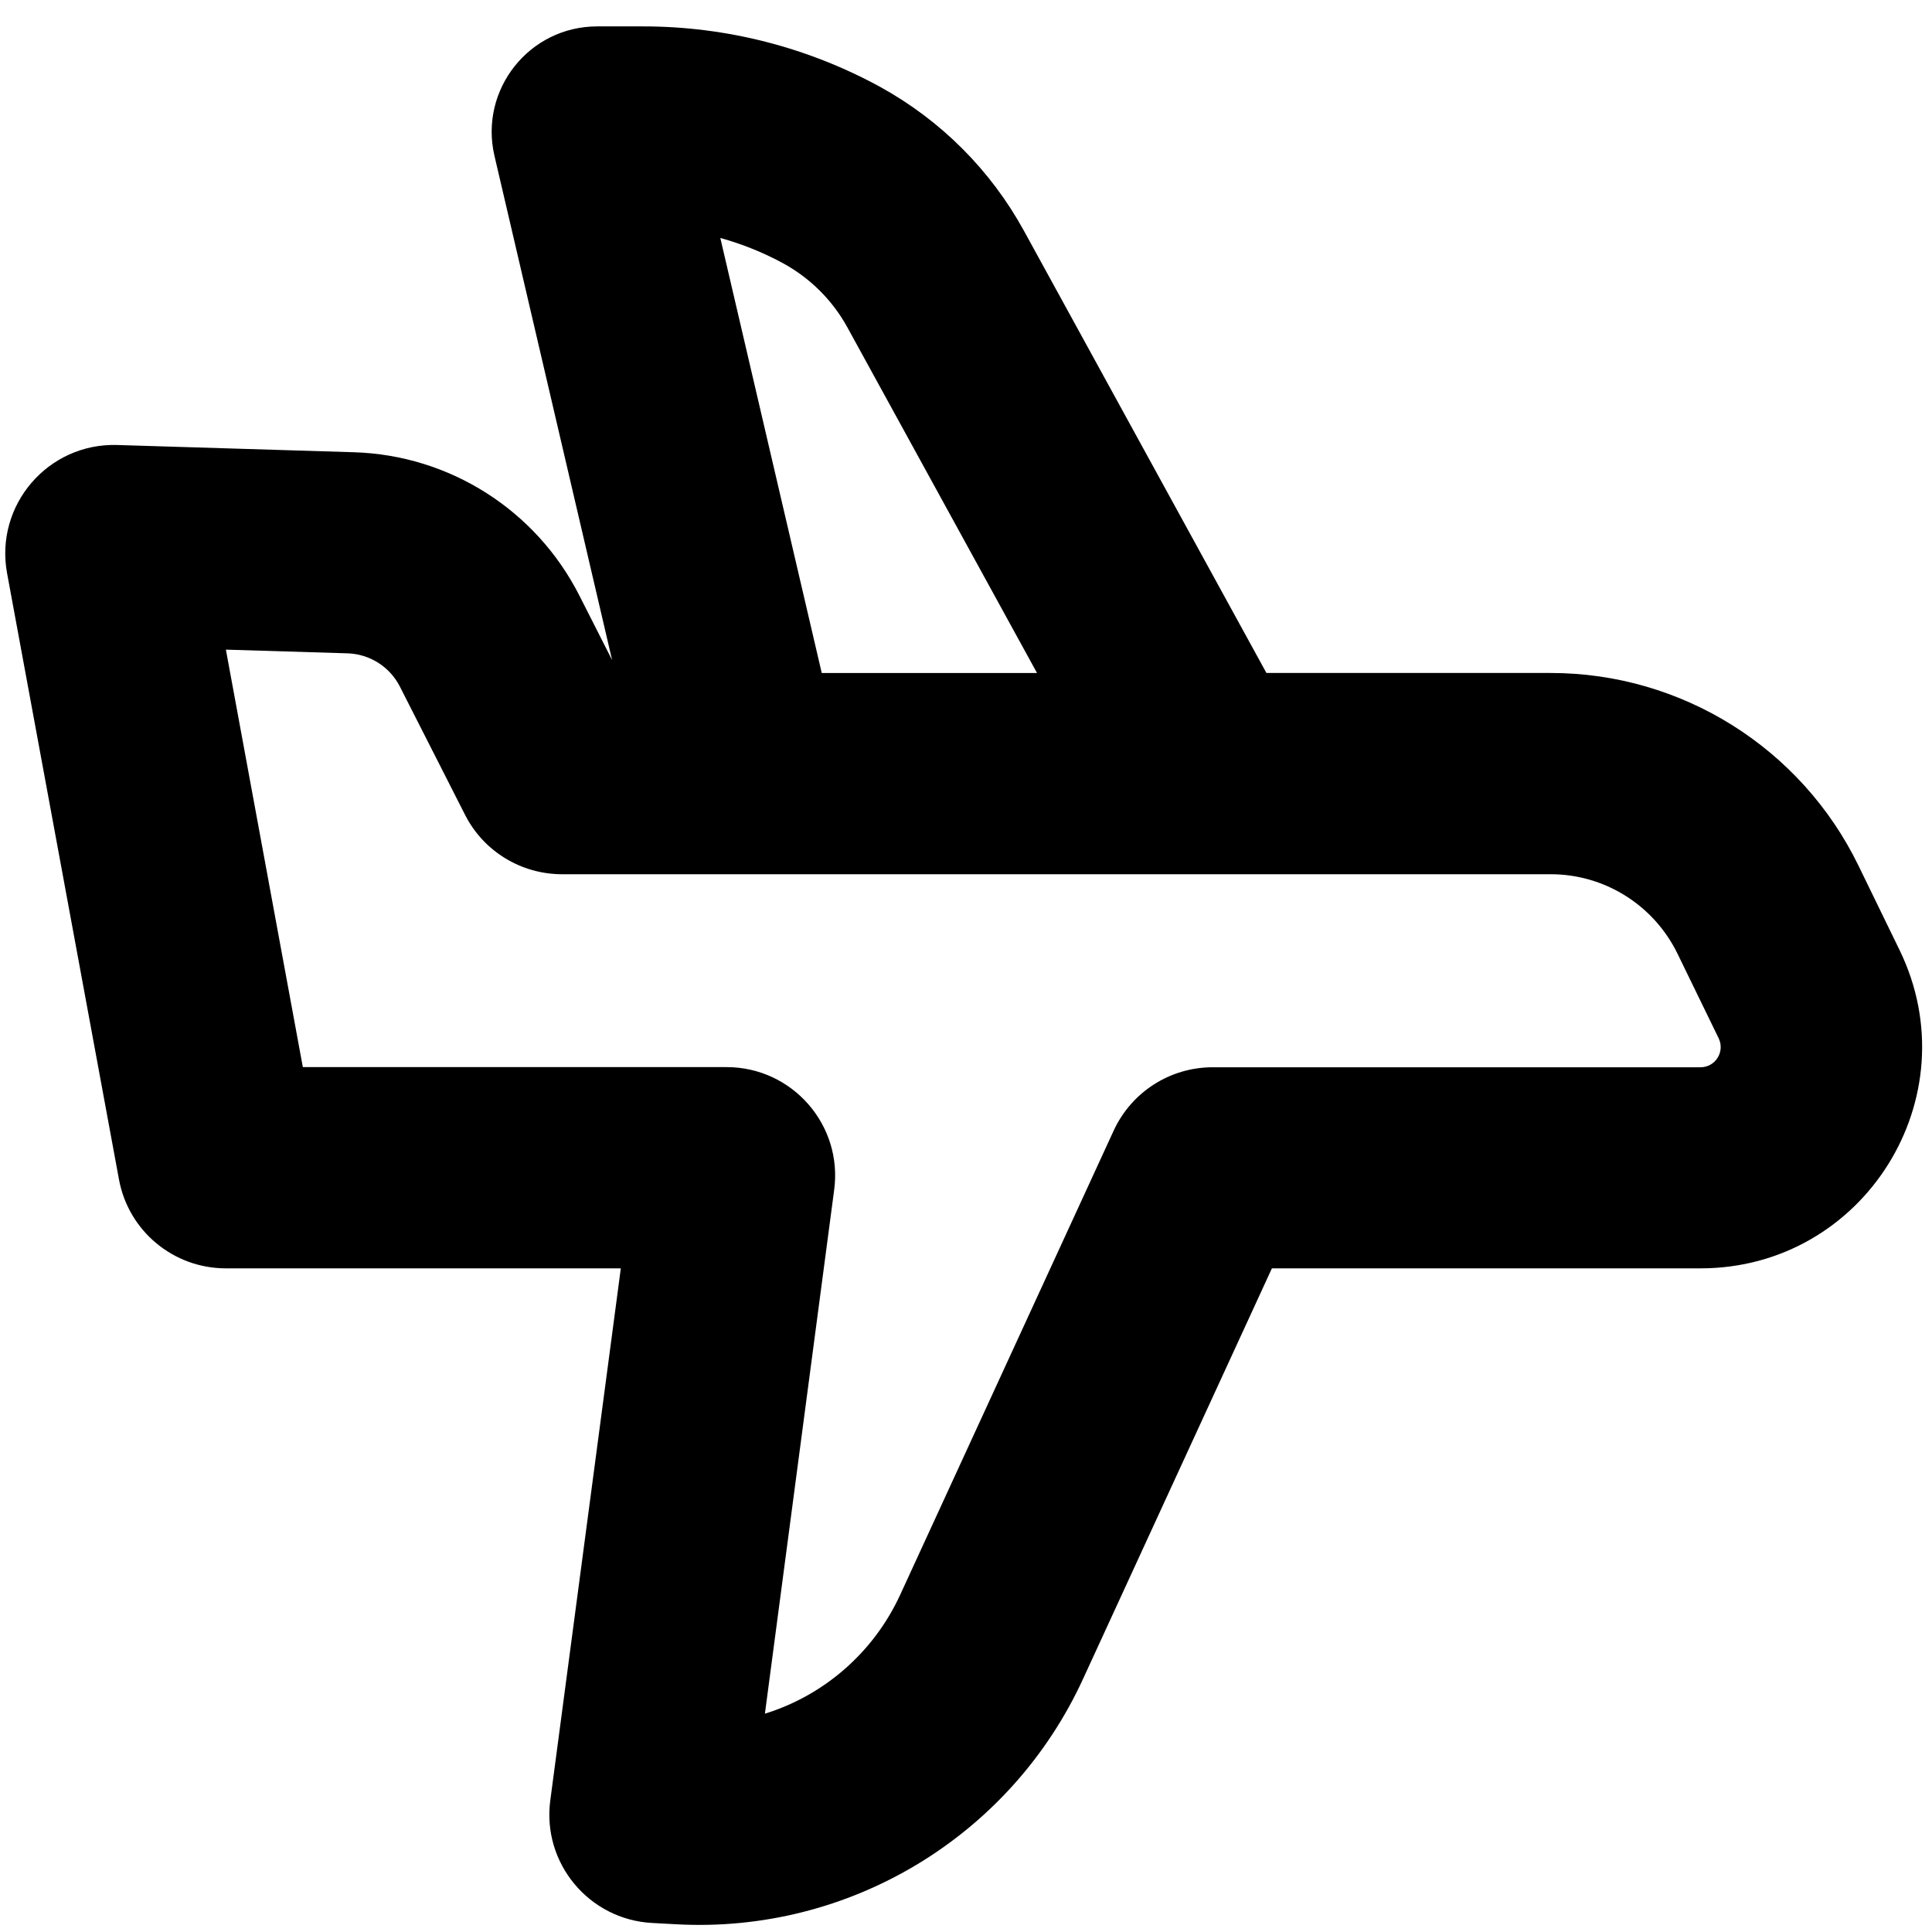<svg xmlns="http://www.w3.org/2000/svg" viewBox="0 0 12 12"><g clip-path="url(#a)"><path fill-rule="evenodd" d="m7.866 4.18-1.507-2.748c-.206-.375-.514-.683-.888-.89-.452-.248-.96-.378-1.475-.378h-.287c-.422 0-.733.393-.638.803l.731 3.133-.205-.404c-.27-.529-.805-.869-1.399-.887l-1.47-.045c-.43-.013-.762.374-.684.797l.695 3.765c.059.32.338.552.664.552h2.453l-.438 3.304c-.052.39.24.741.633.762l.149.008c1.075.059 2.077-.545 2.527-1.524l1.173-2.55h2.662c1.016 0 1.68-1.063 1.237-1.976l-.256-.526c-.356-.731-1.098-1.196-1.911-1.196h-1.766Zm-2.997-2.542c-.126-.069-.258-.122-.395-.16l.63 2.702h1.337l-1.178-2.147c-.091-.166-.228-.303-.394-.395Zm-2.988 4.99-.478-2.593.757.023c.137.005.26.083.323.205l.406.799c.115.226.348.368.602.368h6.141c.335 0 .64.192.787.493l.256.526c.04.083-.02.18-.113.18h-3.03c-.264 0-.503.153-.614.392l-1.327 2.885c-.166.36-.475.625-.84.738l.43-3.252c.055-.404-.26-.764-.668-.764h-2.632Z" clip-rule="evenodd"/></g><defs><clipPath id="a"><path d="M0 0h12v12h-12z"/></clipPath></defs></svg>